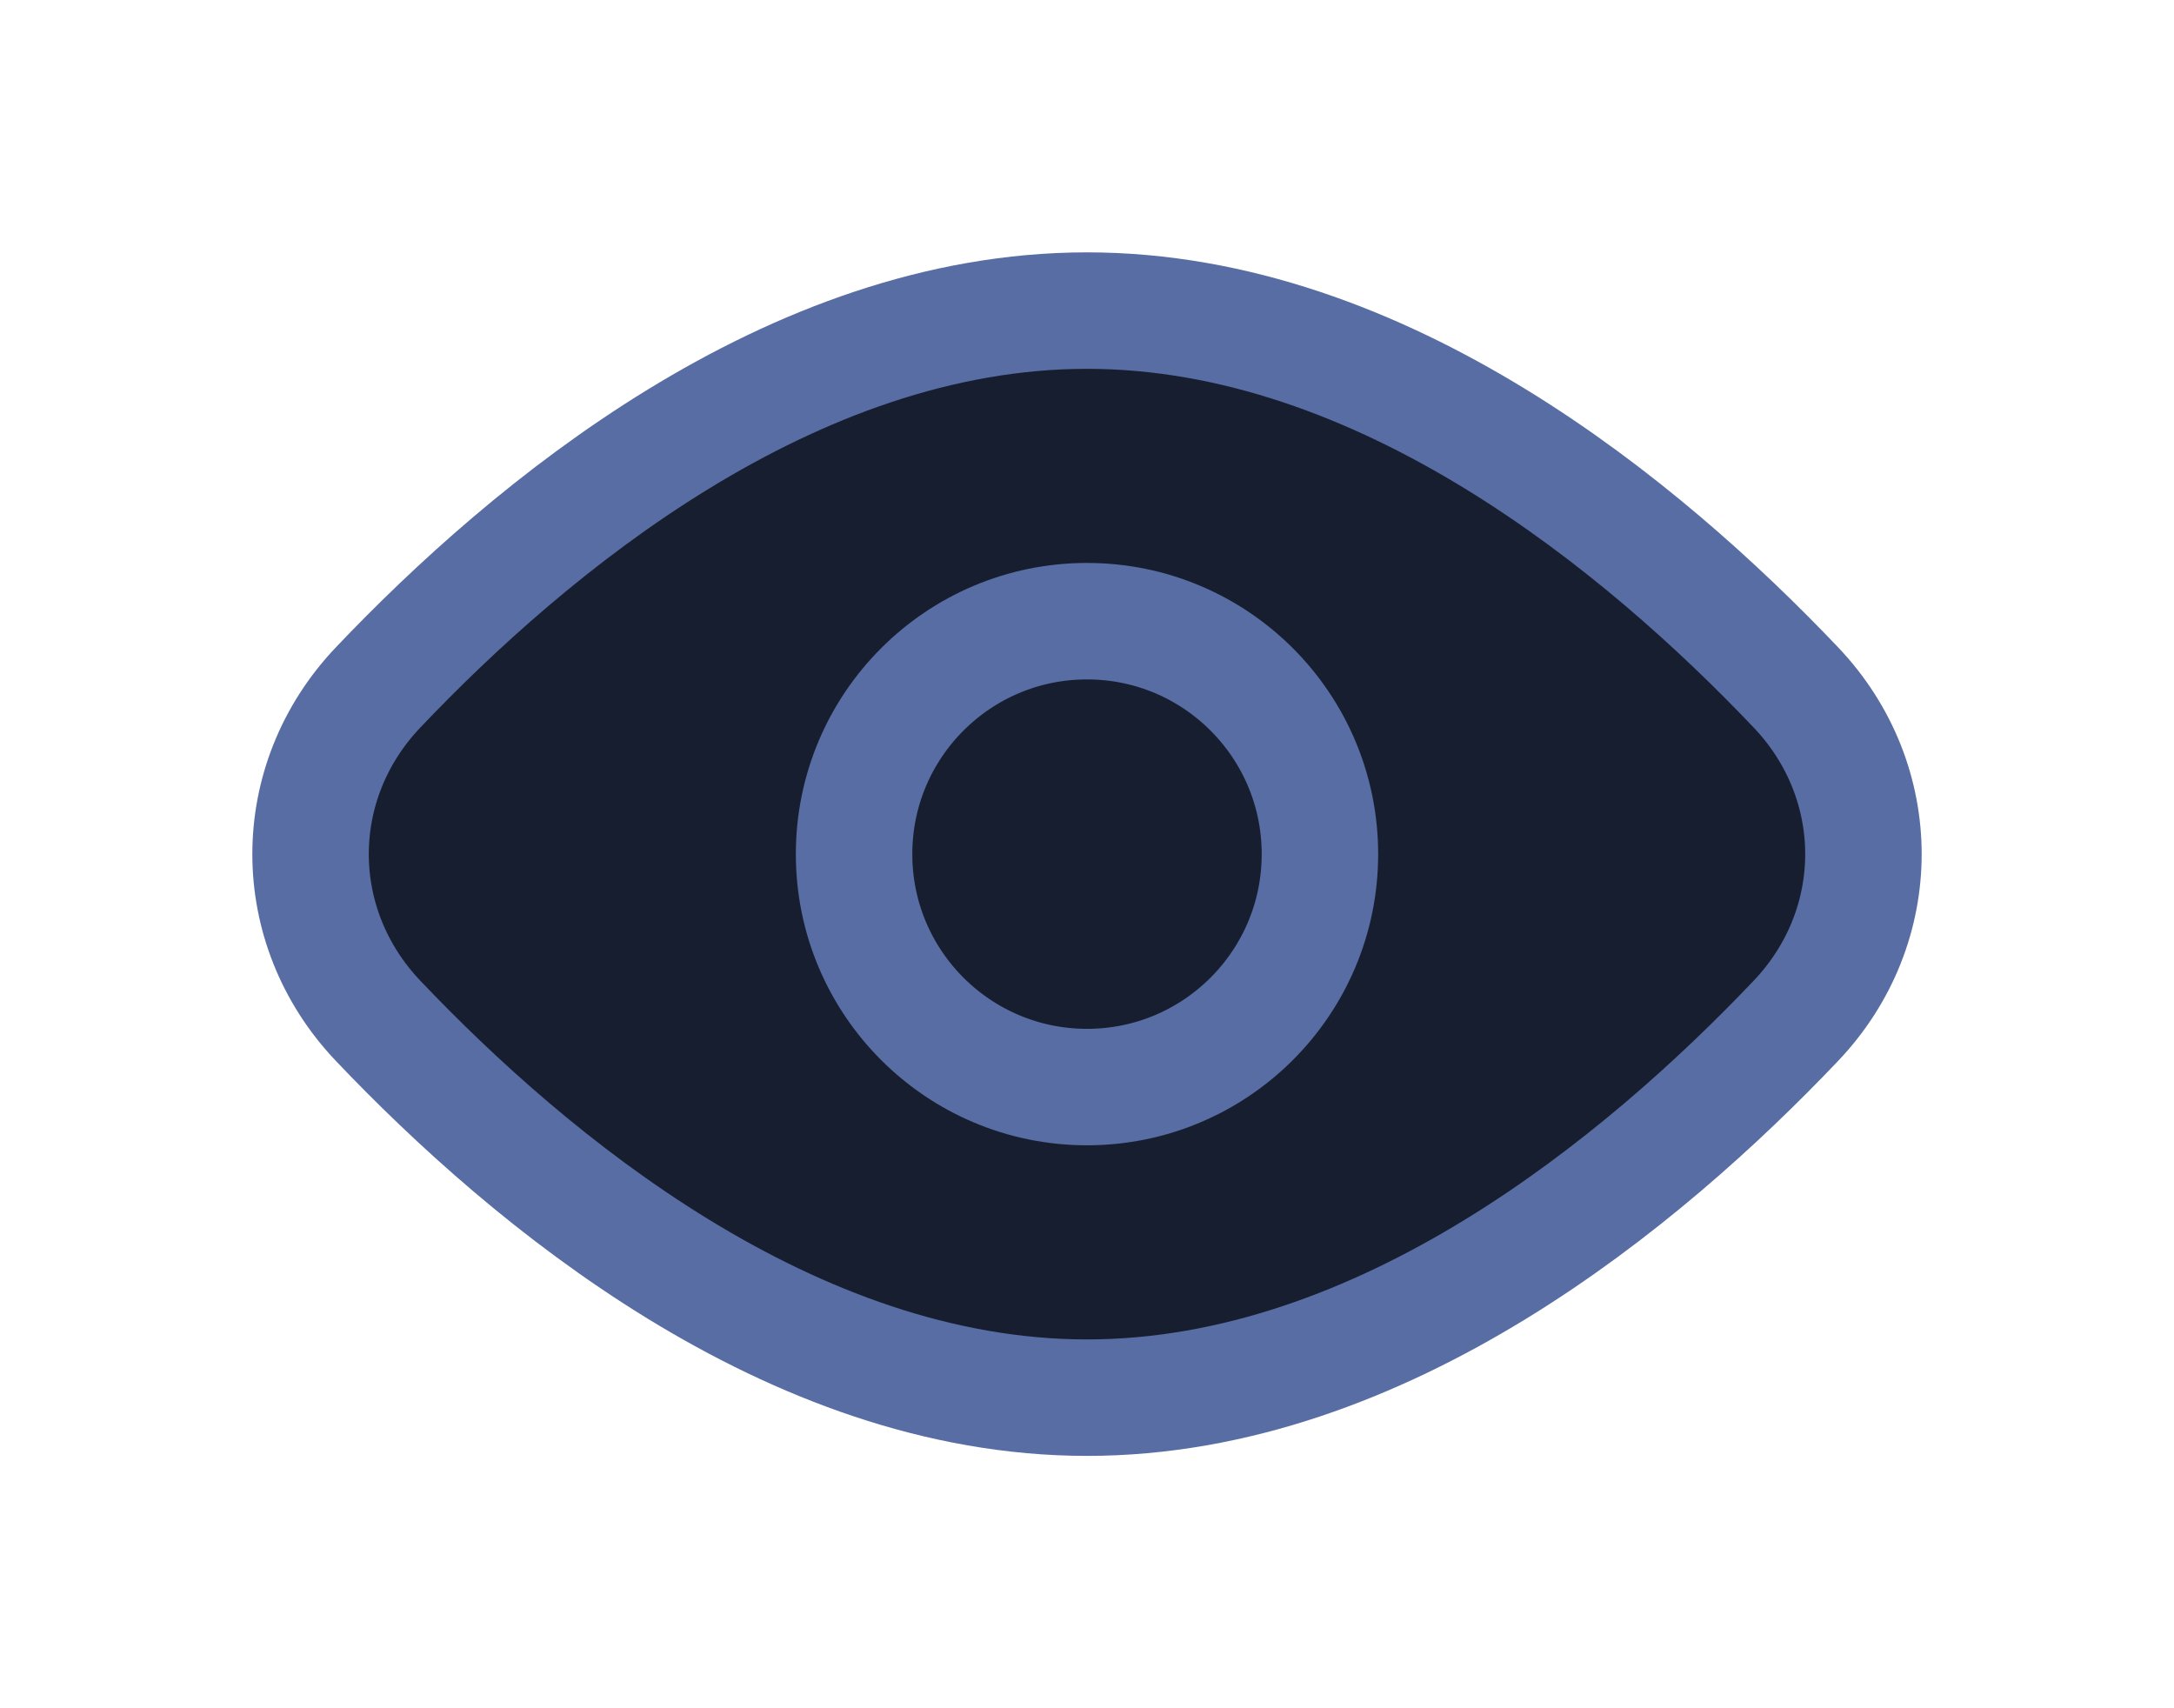 <svg width="28" height="22" viewBox="0 0 28 22" fill="none" xmlns="http://www.w3.org/2000/svg">
<g filter="url(#filter0_d_302_87095)">
<path d="M23.13 6.853C24.29 8.073 24.29 9.927 23.13 11.147C21.174 13.205 17.816 16 14 16C10.184 16 6.825 13.205 4.87 11.147C3.71 9.927 3.71 8.073 4.87 6.853C6.825 4.795 10.184 2 14 2C17.816 2 21.174 4.795 23.13 6.853Z" fill="#171E30"/>
<path d="M17 9C17 10.657 15.657 12 14 12C12.343 12 11 10.657 11 9C11 7.343 12.343 6 14 6C15.657 6 17 7.343 17 9Z" fill="#171E30"/>
<path d="M23.13 6.853C24.29 8.073 24.29 9.927 23.13 11.147C21.174 13.205 17.816 16 14 16C10.184 16 6.825 13.205 4.87 11.147C3.71 9.927 3.71 8.073 4.87 6.853C6.825 4.795 10.184 2 14 2C17.816 2 21.174 4.795 23.13 6.853Z" stroke="#576DA3" stroke-width="1.5" stroke-linecap="round" stroke-linejoin="round"/>
<path d="M17 9C17 10.657 15.657 12 14 12C12.343 12 11 10.657 11 9C11 7.343 12.343 6 14 6C15.657 6 17 7.343 17 9Z" stroke="#576DA3" stroke-width="1.5" stroke-linecap="round" stroke-linejoin="round"/>
</g>
<defs>
<filter id="filter0_d_302_87095" x="0.25" y="0.25" width="27.5" height="21.5" filterUnits="userSpaceOnUse" color-interpolation-filters="sRGB">
<feFlood flood-opacity="0" result="BackgroundImageFix"/>
<feColorMatrix in="SourceAlpha" type="matrix" values="0 0 0 0 0 0 0 0 0 0 0 0 0 0 0 0 0 0 127 0" result="hardAlpha"/>
<feOffset dy="2"/>
<feGaussianBlur stdDeviation="1.5"/>
<feComposite in2="hardAlpha" operator="out"/>
<feColorMatrix type="matrix" values="0 0 0 0 0.141 0 0 0 0 0.181 0 0 0 0 0.325 0 0 0 0.47 0"/>
<feBlend mode="normal" in2="BackgroundImageFix" result="effect1_dropShadow_302_87095"/>
<feBlend mode="normal" in="SourceGraphic" in2="effect1_dropShadow_302_87095" result="shape"/>
</filter>
</defs>
</svg>
